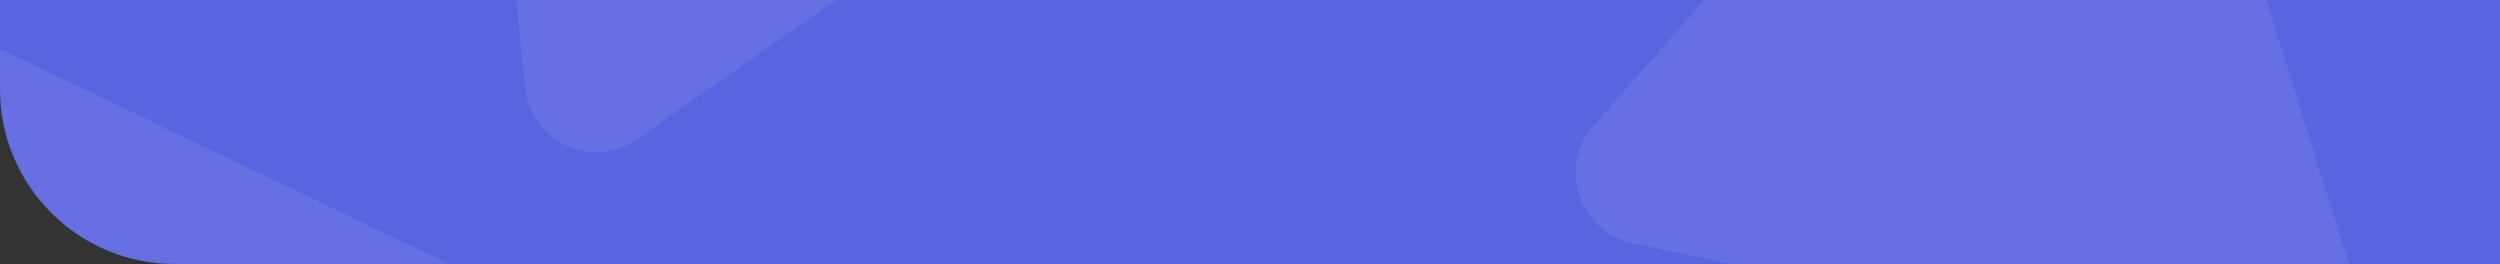 <svg width="1430" height="151" viewBox="0 0 1430 151" fill="none" xmlns="http://www.w3.org/2000/svg">
<rect x="0" y="0" width="1430" height="151" fill="#333333" stroke="none"/>
<g id="Triangle">
<path id="Mask" d="M1440 -9H0V51C0 106.228 44.772 151 100 151H1440V-9Z" fill="#5964E0"/>
<mask id="mask0_0_4644" style="mask-type:luminance" maskUnits="userSpaceOnUse" x="0" y="-9" width="1440" height="160">
<path id="Mask_2" d="M1440 -9H0V51C0 106.228 44.772 151 100 151H1440V-9Z" fill="white"/>
</mask>
<g mask="url(#mask0_0_4644)">
<path id="Triangle_2" opacity="0.081" fill-rule="evenodd" clip-rule="evenodd" d="M1163.89 -214.424C1185.01 -238.387 1224.21 -230.054 1233.77 -199.571L1347.88 164.592C1357.27 194.528 1330.92 223.479 1300.24 216.956L933.748 139.057C903.063 132.535 890.772 95.371 911.518 71.84L1163.89 -214.424Z" fill="white"/>
<path id="Triangle Copy" opacity="0.081" fill-rule="evenodd" clip-rule="evenodd" d="M263.033 -329.886C259.915 -361.679 292.744 -384.666 321.553 -370.863L665.713 -205.964C694.005 -192.409 697.212 -153.398 671.514 -135.404L364.598 79.501C338.9 97.495 303.339 81.138 300.277 49.917L263.033 -329.886Z" fill="white"/>
<path id="Triangle Copy 2" opacity="0.081" fill-rule="evenodd" clip-rule="evenodd" d="M-71.461 62.741C-74.579 30.949 -41.75 7.962 -12.941 21.765L331.22 186.664C359.511 200.219 362.718 239.23 337.02 257.224L30.104 472.129C4.406 490.123 -31.155 473.766 -34.217 442.545L-71.461 62.741Z" fill="white"/>
</g>
</g>
</svg>
